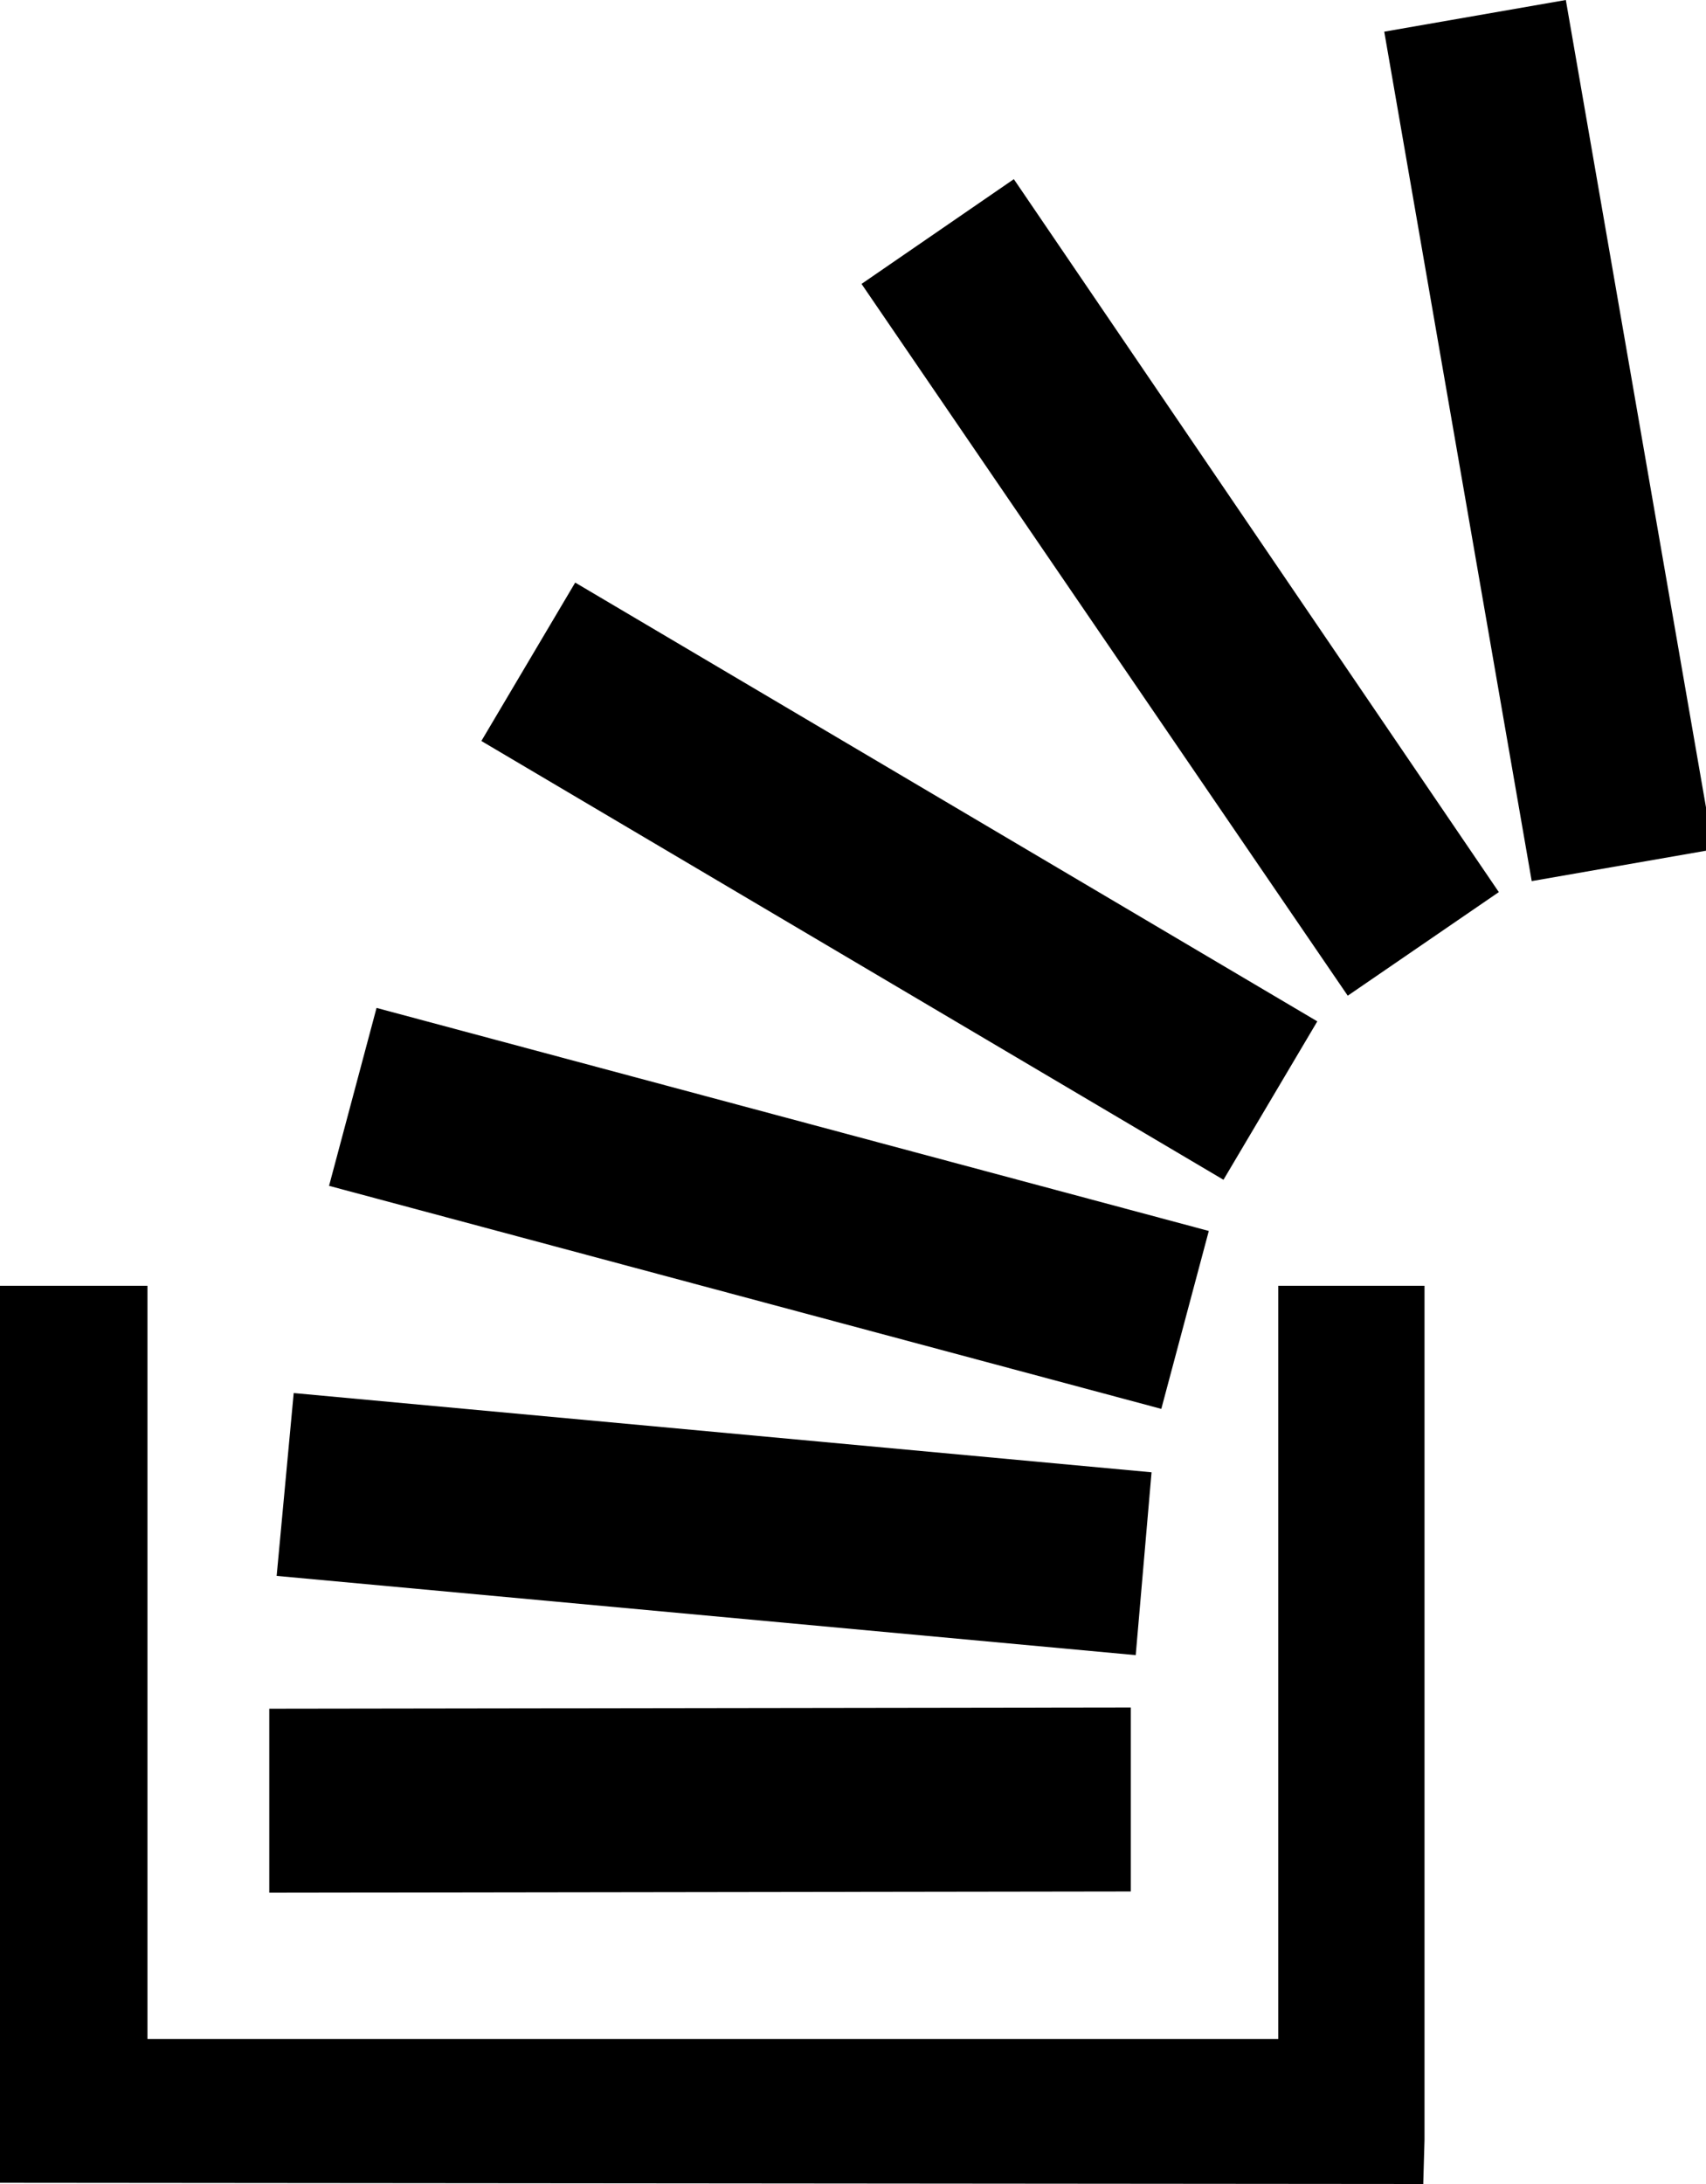 <svg height="32" viewBox="0 0 25 32" width="25" xmlns="http://www.w3.org/2000/svg"><path d="m16.571 25.018v2.696l-12.625.018v-2.696zm4.304-6.179v12.518l-.018.625v.018l-20.857-.018v-13.143h2.161v11.036h16.571v-11.036zm-16.571 1.572 12.571 1.161-.232 2.679-12.589-1.161zm1.214-5.643 12.196 3.268-.696 2.607-12.196-3.268zm2.911-6.232 10.875 6.429-1.375 2.321-10.875-6.429zm6.428-5.911 7.107 10.446-2.214 1.518-7.125-10.429zm8.089-2.625 2.161 12.446-2.661.464-2.161-12.446z"/></svg>